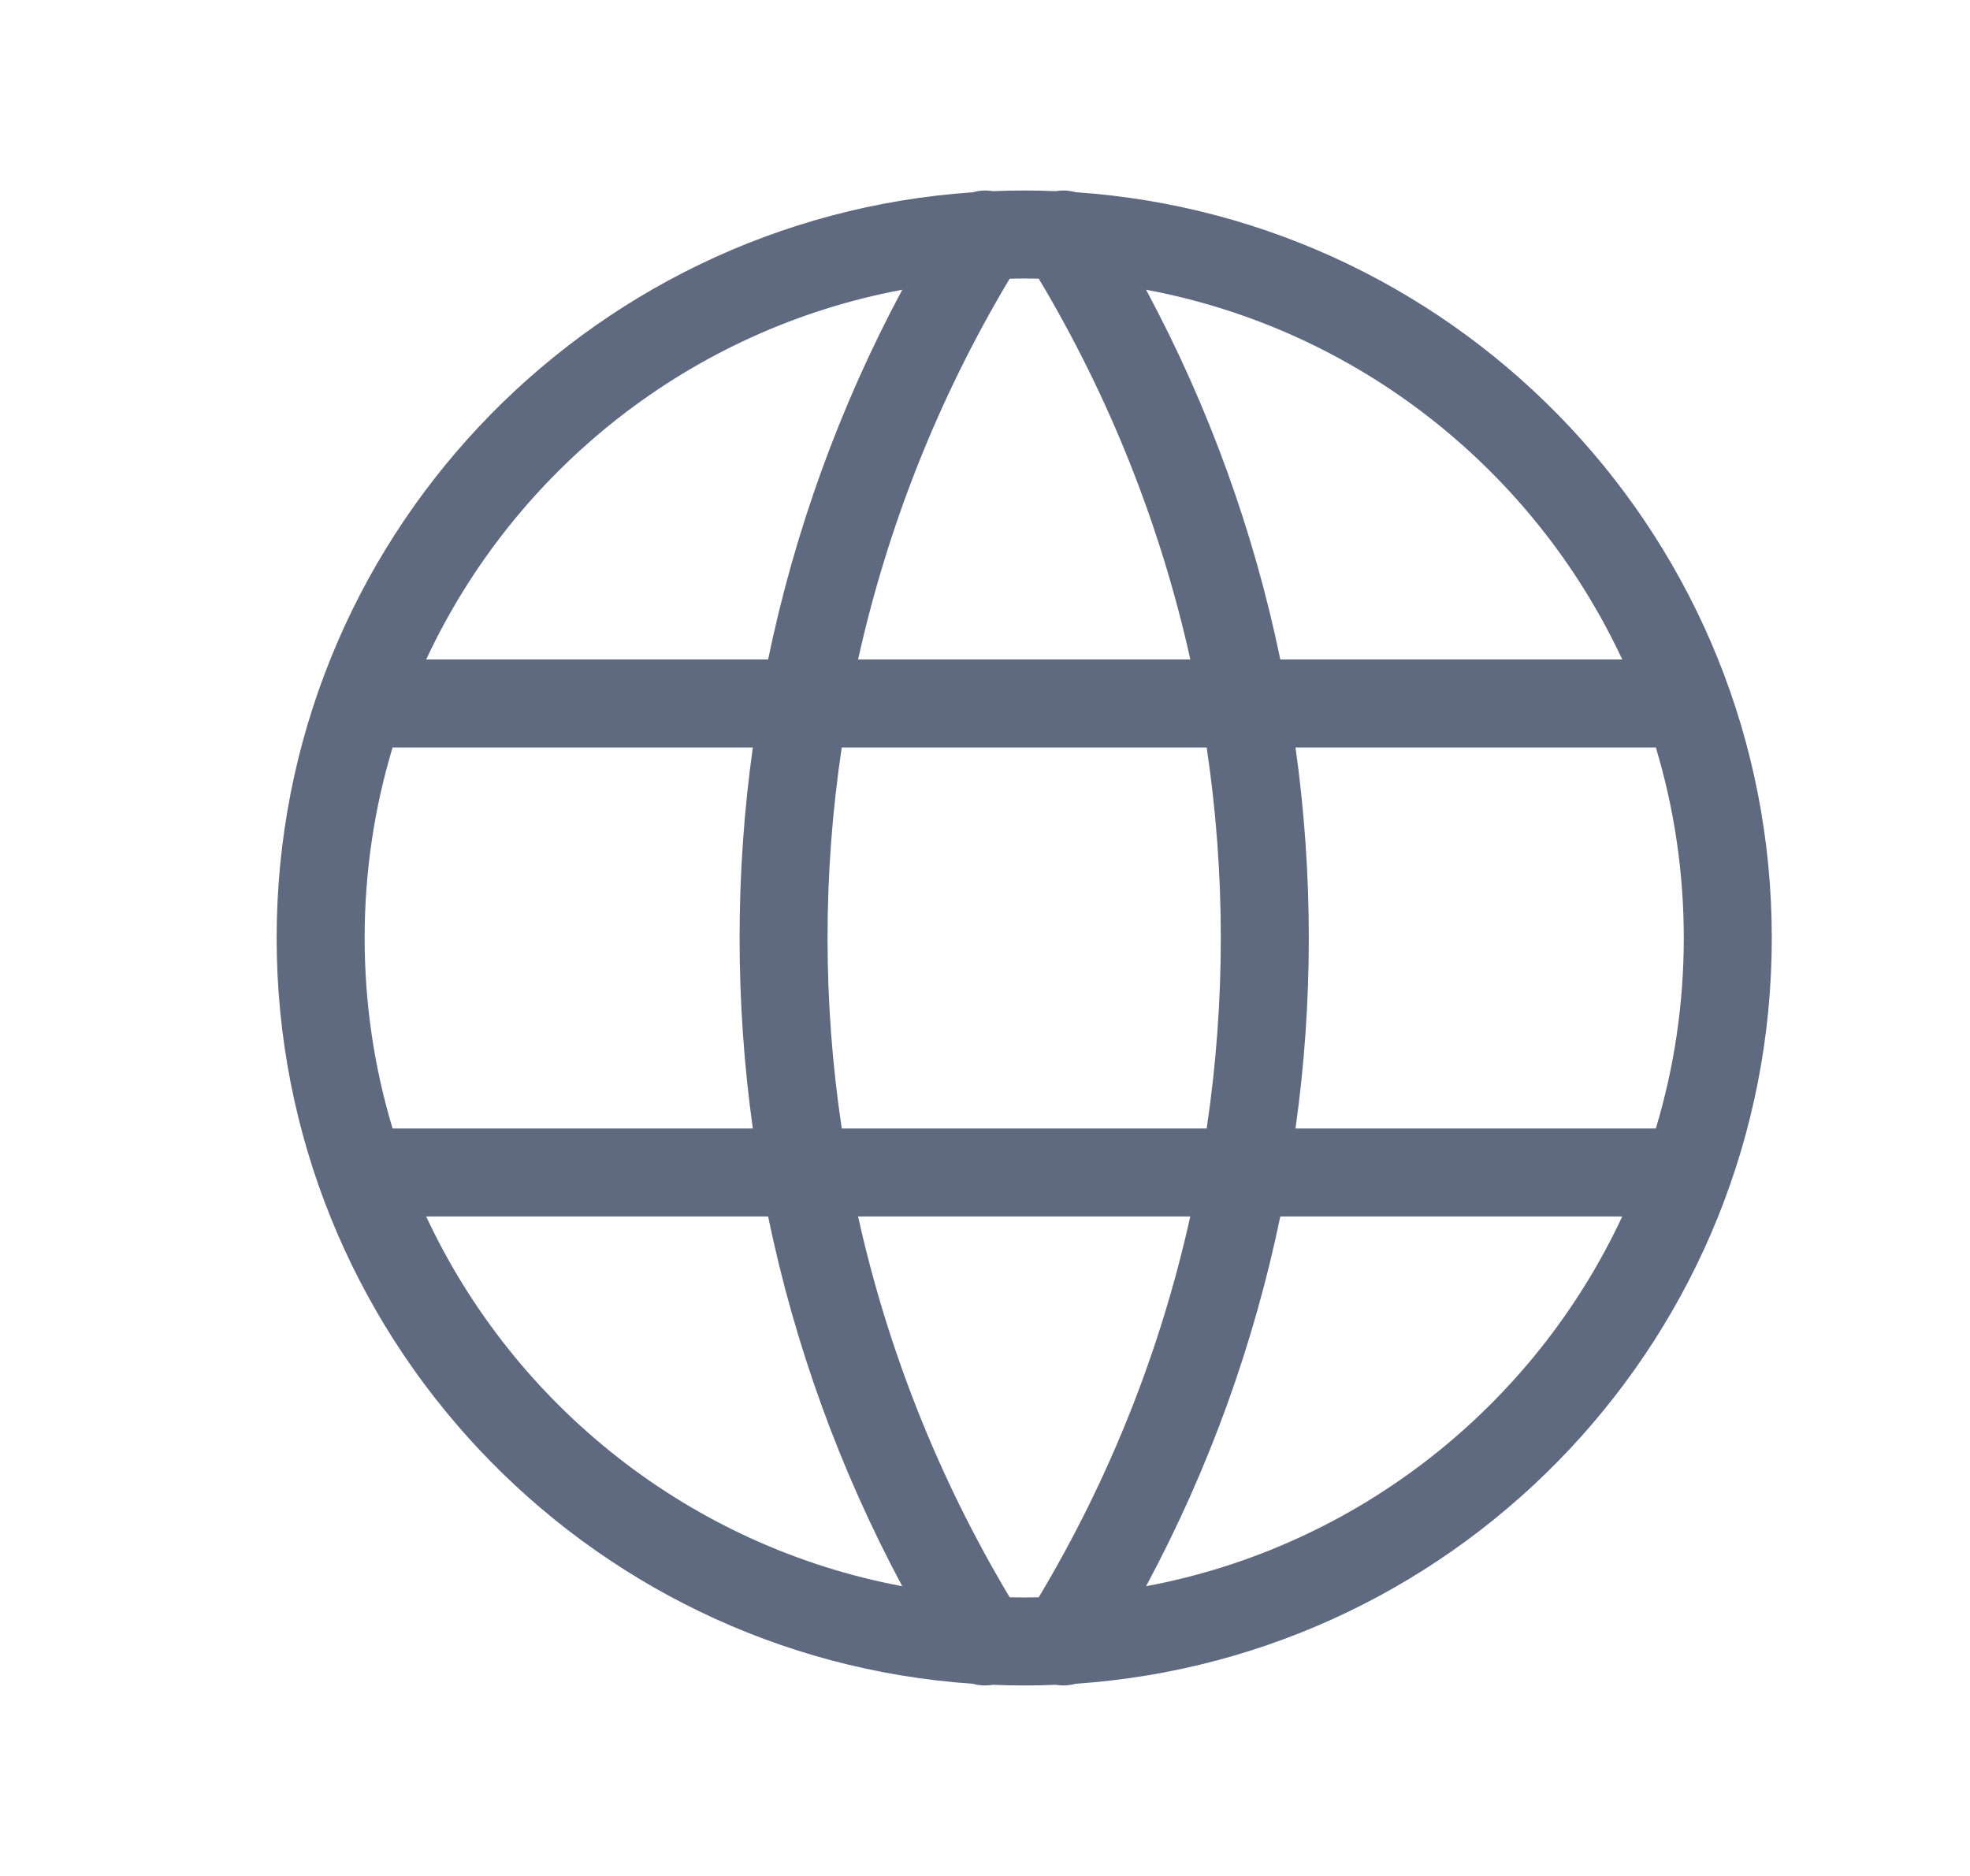 <svg width="21" height="20" viewBox="0 0 21 20" fill="none" xmlns="http://www.w3.org/2000/svg">
    <path fill-rule="evenodd" clip-rule="evenodd" d="M10.918 2.031C10.806 2.031 10.694 2.033 10.582 2.038C10.511 2.026 10.439 2.03 10.371 2.05C6.225 2.331 2.949 5.783 2.949 10C2.949 14.217 6.225 17.669 10.371 17.951C10.439 17.97 10.511 17.974 10.582 17.962C10.694 17.967 10.806 17.969 10.918 17.969C11.03 17.969 11.142 17.967 11.254 17.962C11.325 17.974 11.397 17.97 11.465 17.951C15.611 17.669 18.887 14.217 18.887 10C18.887 5.783 15.611 2.331 11.465 2.049C11.397 2.03 11.325 2.026 11.254 2.038C11.142 2.033 11.03 2.031 10.918 2.031ZM11.073 2.971C11.021 2.97 10.97 2.969 10.918 2.969C10.866 2.969 10.815 2.97 10.763 2.971C9.999 4.249 9.46 5.621 9.147 7.031H12.689C12.376 5.621 11.837 4.249 11.073 2.971ZM12.863 7.969H8.973C8.771 9.315 8.771 10.685 8.973 12.031H12.863C13.064 10.685 13.064 9.315 12.863 7.969ZM13.81 12.031C13.999 10.684 13.999 9.316 13.81 7.969H17.651C17.845 8.612 17.949 9.294 17.949 10C17.949 10.706 17.845 11.388 17.651 12.031H13.81ZM12.688 12.969H9.147C9.46 14.379 9.999 15.751 10.763 17.029C10.815 17.03 10.866 17.031 10.918 17.031C10.97 17.031 11.021 17.03 11.073 17.029C11.837 15.751 12.376 14.379 12.688 12.969ZM12.217 16.911C12.89 15.657 13.366 14.329 13.648 12.969H17.293C16.35 14.991 14.473 16.49 12.217 16.911ZM13.648 7.031C13.367 5.672 12.89 4.343 12.217 3.089C14.473 3.51 16.35 5.009 17.293 7.031H13.648ZM9.618 16.911C8.946 15.657 8.469 14.329 8.188 12.969H4.543C5.486 14.991 7.363 16.489 9.618 16.911ZM8.025 12.031C7.837 10.684 7.837 9.316 8.025 7.969H4.185C3.991 8.612 3.887 9.294 3.887 10C3.887 10.706 3.991 11.388 4.185 12.031H8.025ZM8.188 7.031C8.469 5.672 8.946 4.343 9.618 3.089C7.362 3.51 5.486 5.009 4.543 7.031H8.188Z" fill="#5F6980"/>
</svg>
